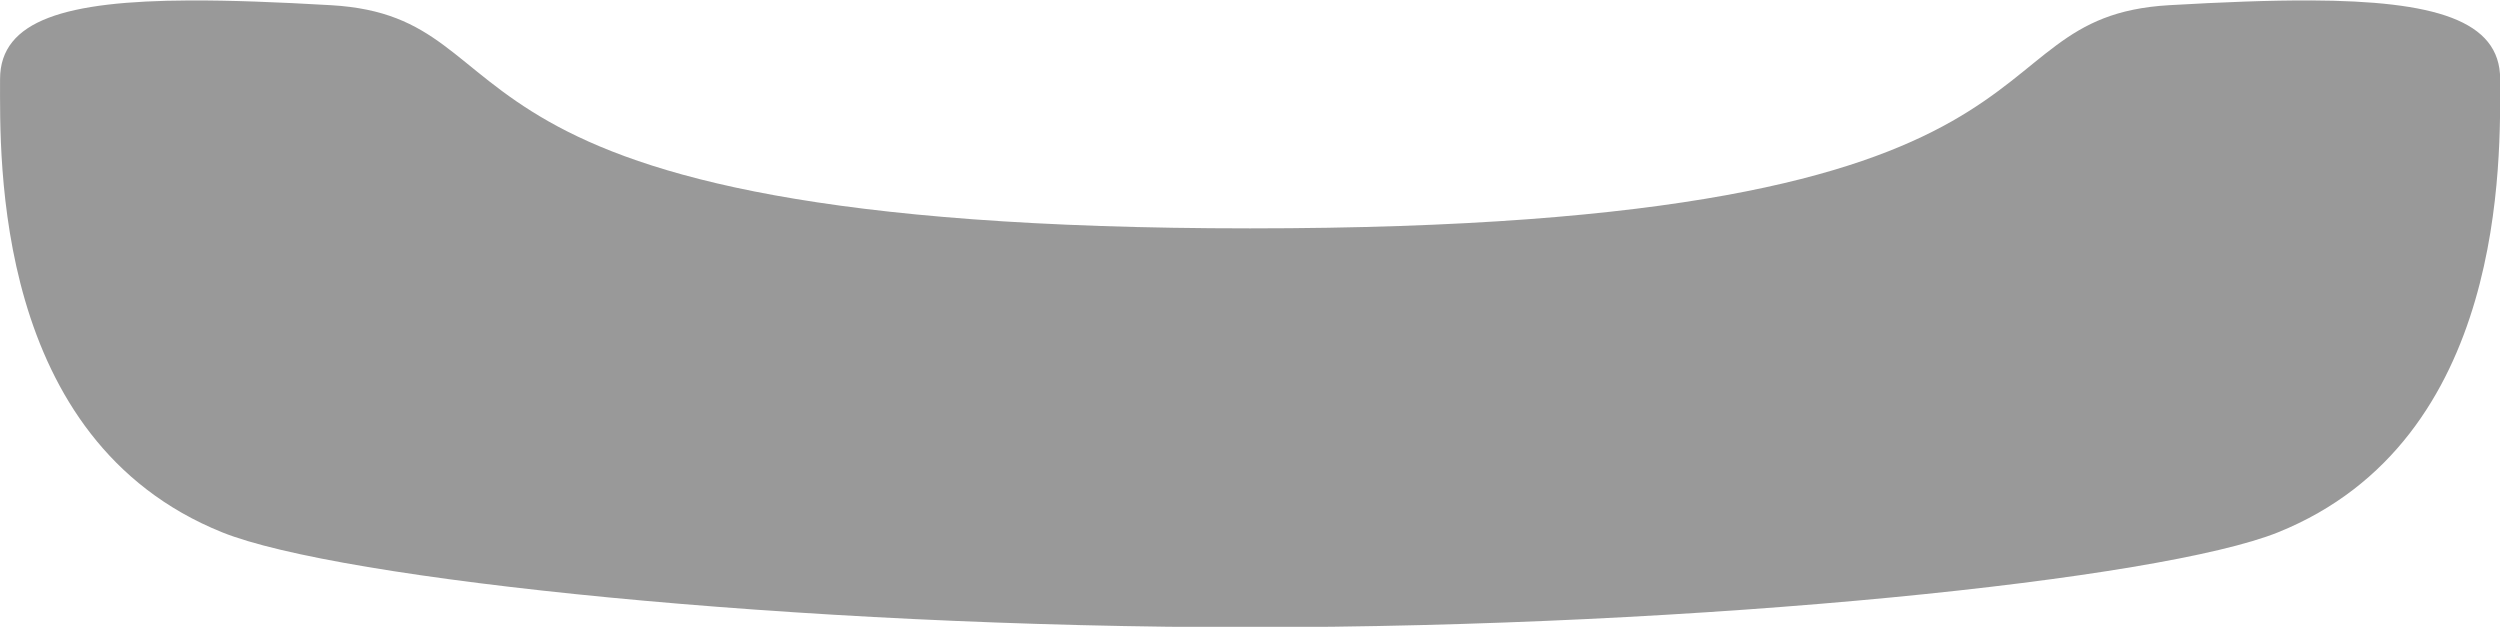 <svg xmlns:dc="http://purl.org/dc/elements/1.1/" xmlns:cc="http://creativecommons.org/ns#" xmlns:rdf="http://www.w3.org/1999/02/22-rdf-syntax-ns#" xmlns="http://www.w3.org/2000/svg" width="702" height="176" viewBox="0 0 702 176" version="1.1" id="svg52"><g transform="matrix(3.674 0 0 3.919 -150.177 -1551.293)" id="g50"><path id="path32-3" style="fill:#999;fill-opacity:1;stroke:none;stroke-width:1;stroke-linejoin:round;stroke-miterlimit:4;stroke-opacity:1" d="M217.5 395.87c-3.135-.013-6.753.12-10.829.34-16.301.883-4.635 15.991-70.251 15.992-65.616 0-53.95-15.108-70.251-15.991-4.076-.221-7.694-.354-10.829-.34-9.405.04-14.46 1.398-14.46 5.637 0 5.651-.55 25.849 16.975 32.472 8.937 3.378 43.723 6.802 78.565 6.802s69.628-3.424 78.565-6.802c17.524-6.624 16.975-26.821 16.975-32.473 0-4.238-5.055-5.596-14.46-5.637z"/></g></svg>